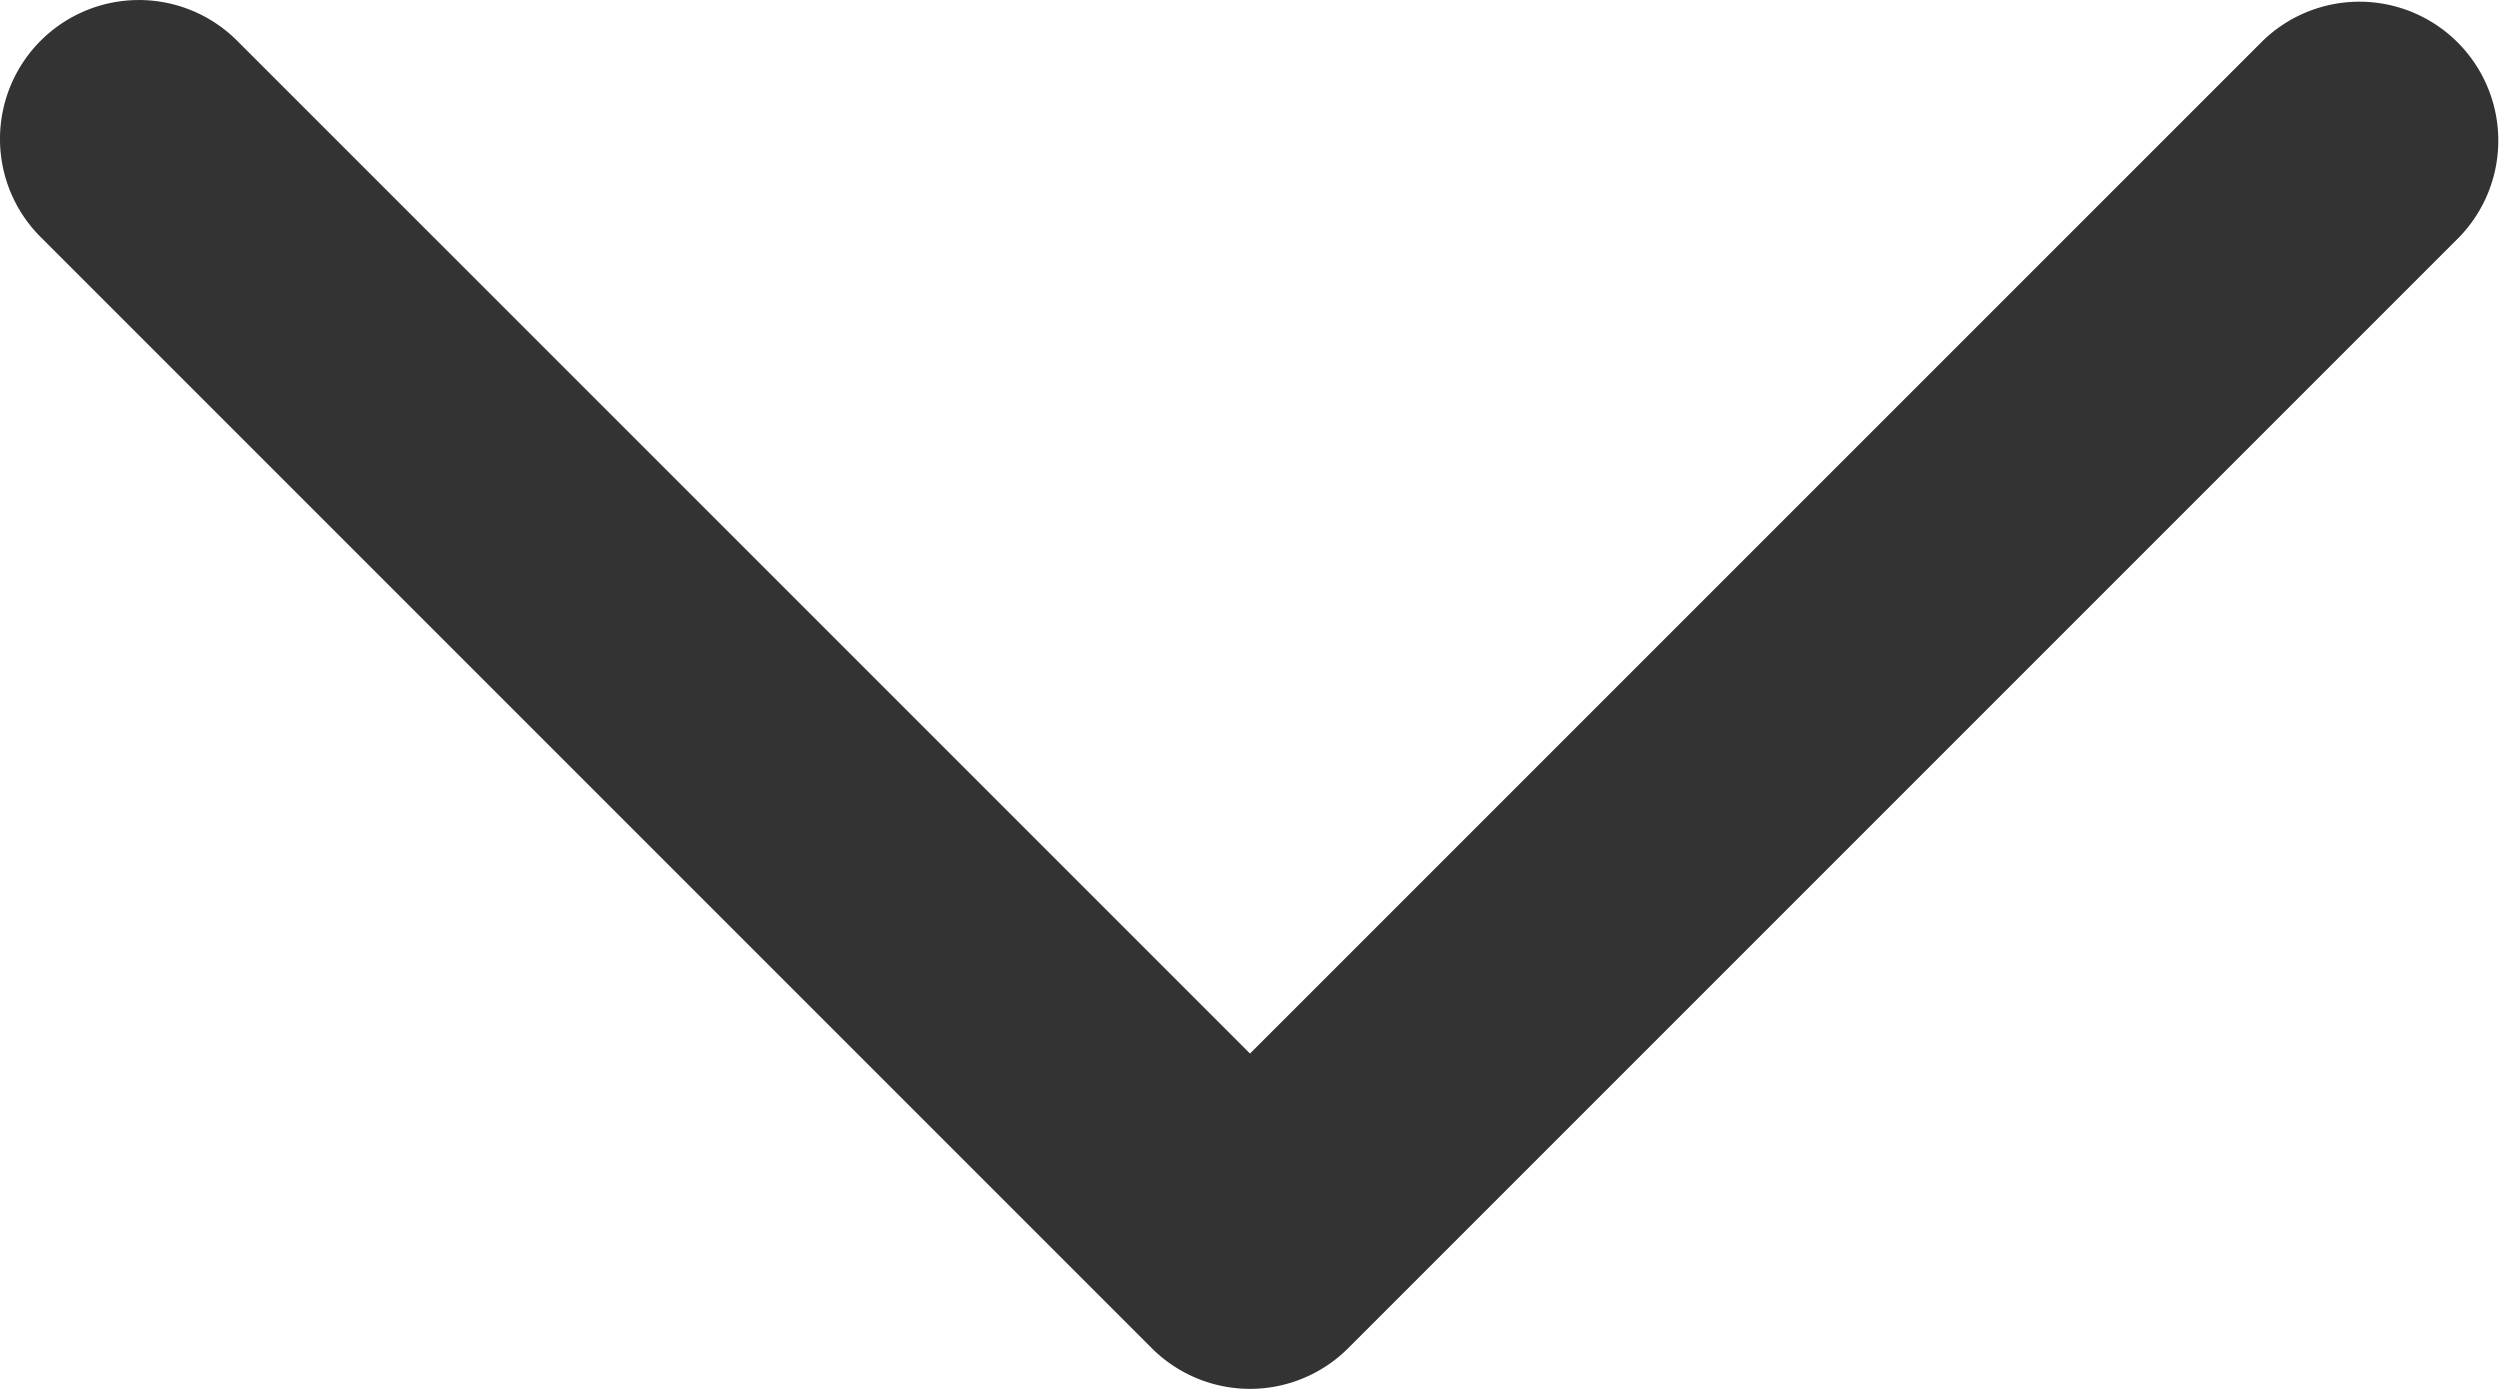 <svg xmlns="http://www.w3.org/2000/svg" xmlns:xlink="http://www.w3.org/1999/xlink" width="36" height="20" viewBox="0 0 36 20"><defs><clipPath id="a"><rect width="20" height="36" fill="none"/></clipPath></defs><g transform="translate(36) rotate(90)"><g clip-path="url(#a)"><path d="M2,36A2,2,0,0,1,.586,32.586L15.171,18,.586,3.414A2,2,0,0,1,3.414.586l16,16a2,2,0,0,1,0,2.828l-16,16A1.992,1.992,0,0,1,2,36" transform="translate(0 0)" fill="#333"/></g></g></svg>